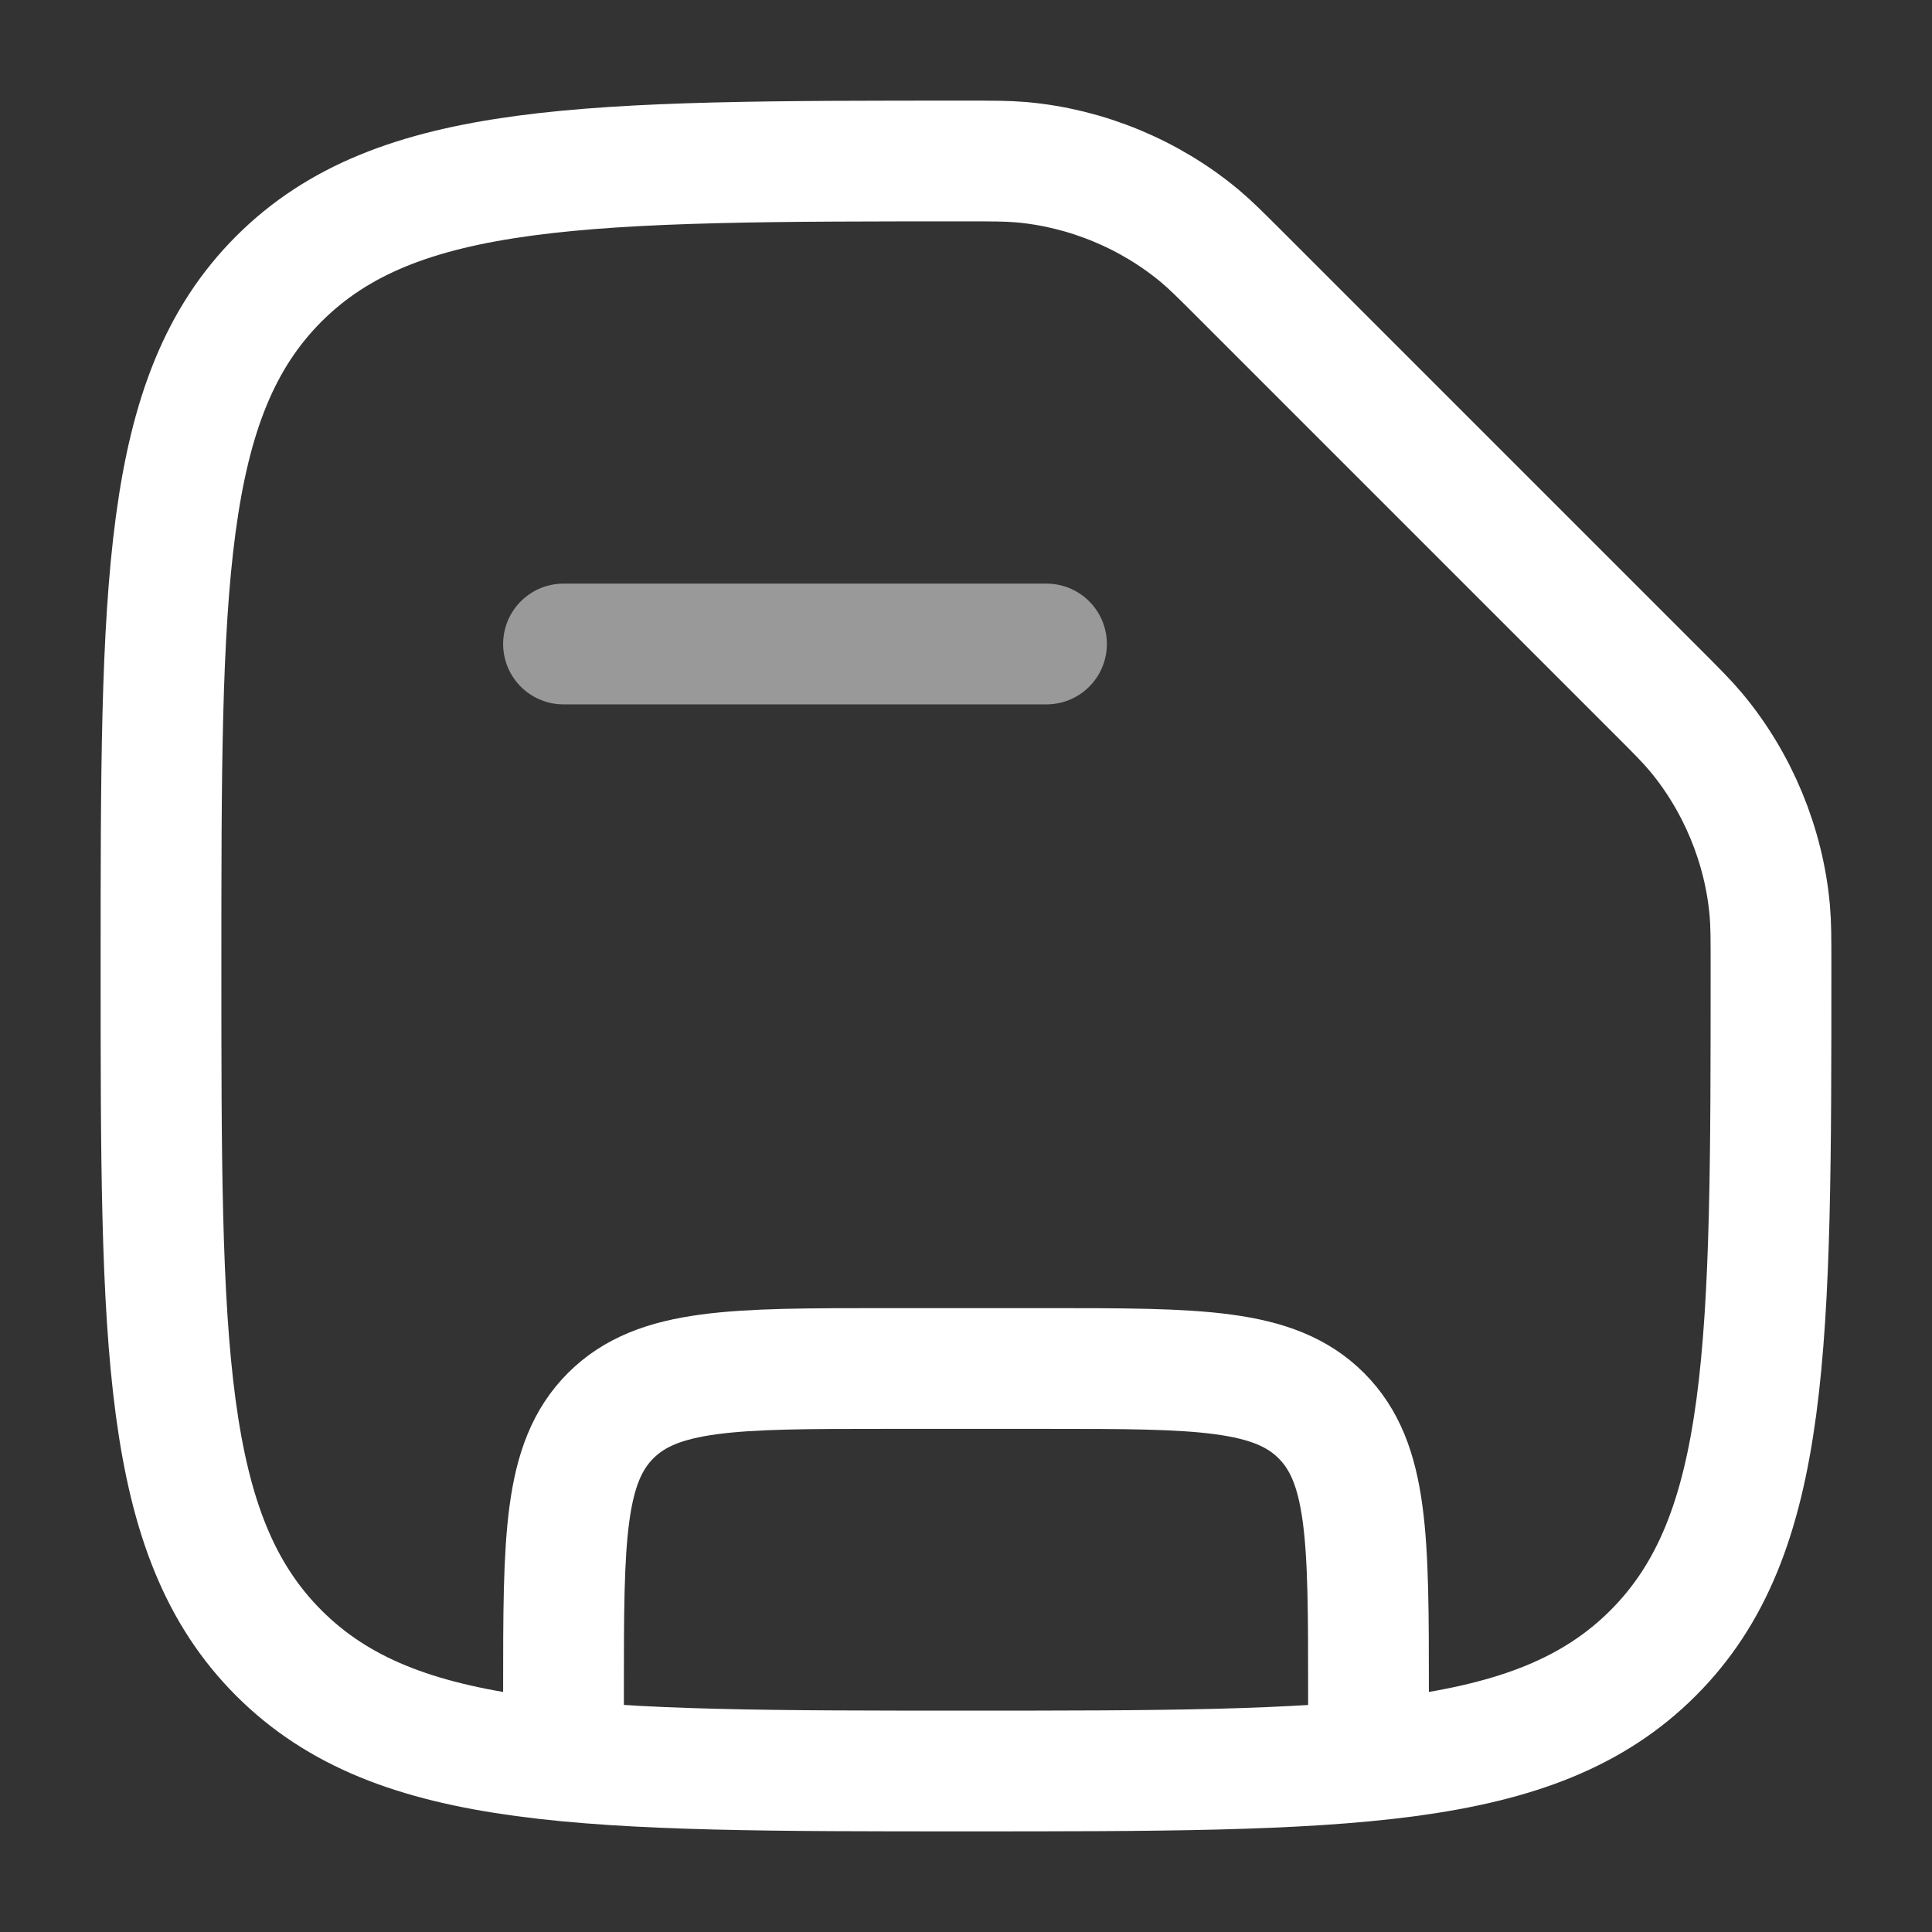 <svg width="24" height="24" viewBox="0 0 24 24" fill="none" xmlns="http://www.w3.org/2000/svg" class="h-5 w-5">
    <rect x="0" y="0" width="24" height="24" fill="#333333" stroke="none"/>
    <path d="M3.464 20.535C4.929 22 7.286 22 12 22C16.714 22 19.071 22 20.535 20.535C22 19.071 22 16.714 22 12C22 11.659 22 11.488 21.985 11.314C21.914 10.505 21.586 9.713 21.064 9.09C20.952 8.957 20.828 8.833 20.581 8.586L15.414 3.419C15.167 3.172 15.043 3.048 14.91 2.936C14.287 2.414 13.495 2.086 12.686 2.015C12.512 2 12.341 2 12 2C7.286 2 4.929 2 3.464 3.464C2 4.929 2 7.286 2 12C2 16.714 2 19.071 3.464 20.535Z" stroke="white" stroke-width="1.5"></path>
    <path d="M17 22V21C17 19.114 17 18.172 16.414 17.586C15.828 17 14.886 17 13 17H11C9.114 17 8.172 17 7.586 17.586C7 18.172 7 19.114 7 21V22" stroke="white" stroke-width="1.5"></path>
    <path opacity="0.5" d="M7 8H13" stroke="white" stroke-width="1.5" stroke-linecap="round"></path>
</svg>